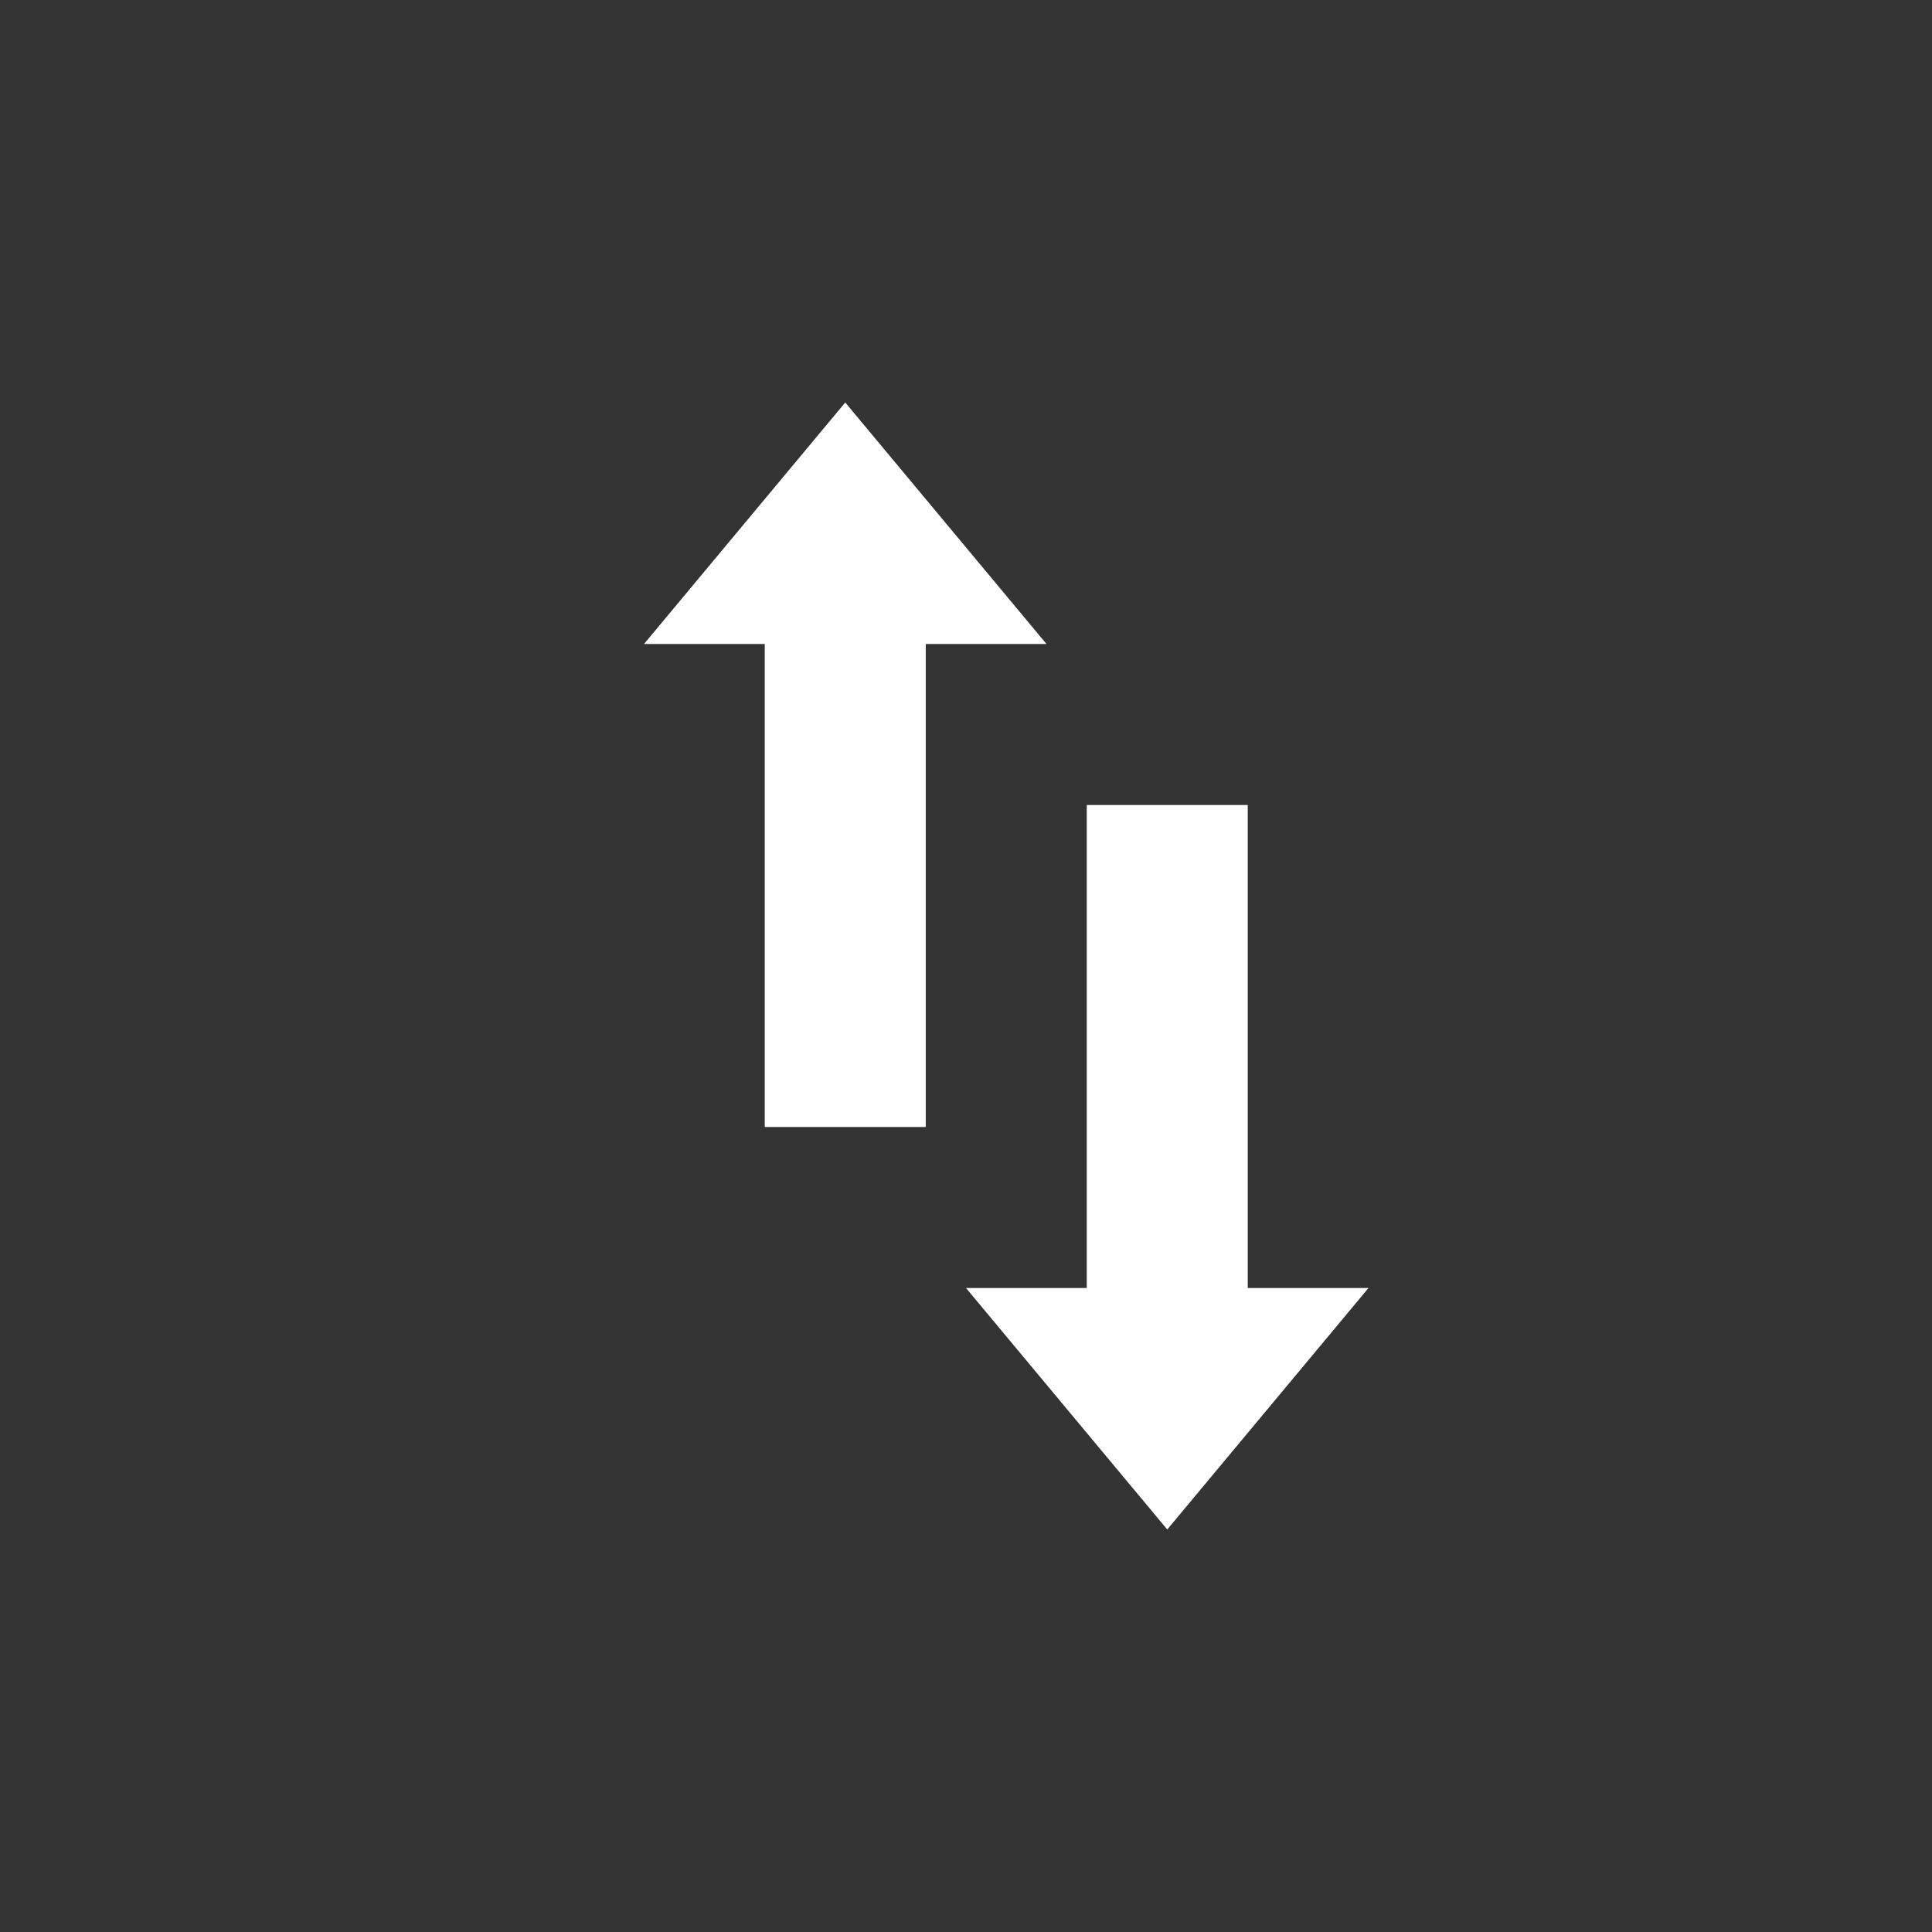 <?xml version="1.0" encoding="utf-8"?><!-- Uploaded to: SVG Repo, www.svgrepo.com, Generator: SVG Repo Mixer Tools -->
<svg width="800px" height="800px" viewBox="0 0 24 24" fill="none" xmlns="http://www.w3.org/2000/svg">
<rect x="0" y="0" width="24" height="24" fill="#333333" stroke="none"/>
<path d="M12 16H13.5L13.5 10H15.5L15.5 16H17L14.5 19L12 16Z" fill="#ffffff"/>
<path d="M8 8H9.5L9.5 14H11.5L11.5 8H13L10.5 5L8 8Z" fill="#ffffff"/>
</svg>